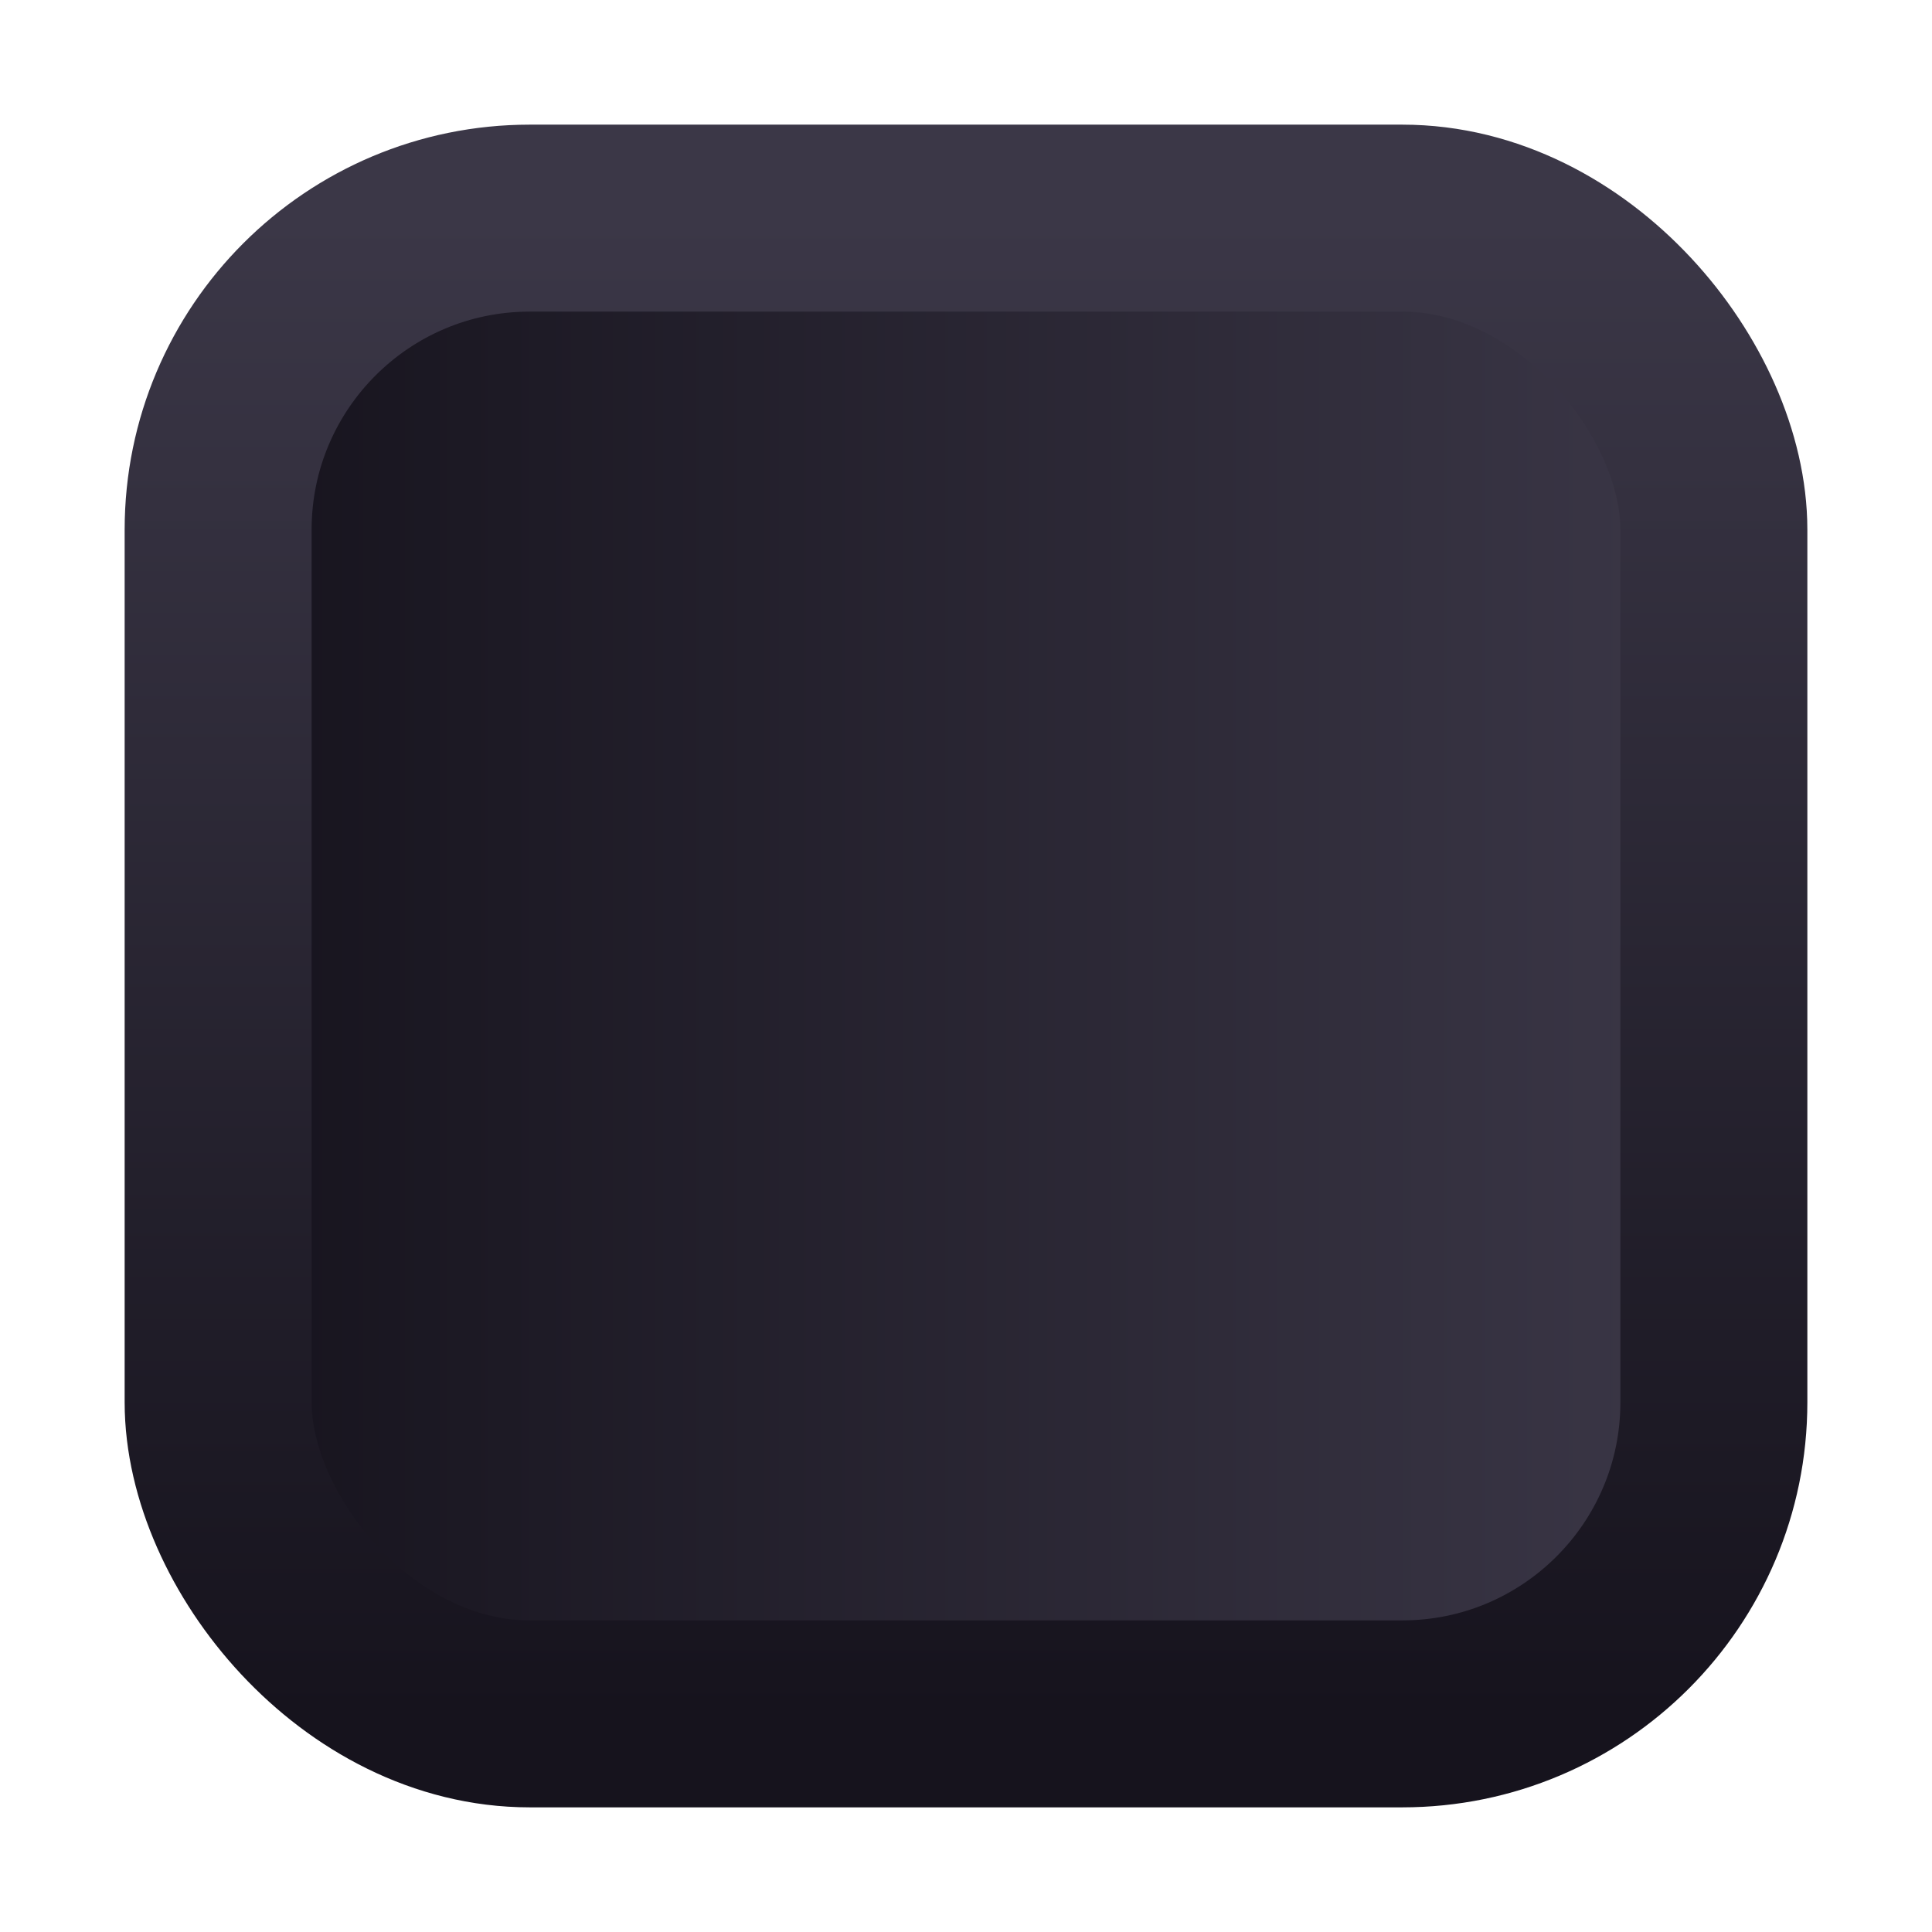 <svg width="62" height="62" viewBox="0 0 62 62" fill="none" xmlns="http://www.w3.org/2000/svg">
<g filter="url(#filter0_d_249_5064)">
<rect x="7" y="3" width="48" height="48" rx="10" fill="url(#paint0_linear_249_5064)"/>
<rect x="7" y="3" width="48" height="48" rx="10" stroke="url(#paint1_linear_249_5064)" stroke-width="6" stroke-linejoin="round"/>
</g>
<defs>
<filter id="filter0_d_249_5064" x="0" y="0" width="62" height="62" filterUnits="userSpaceOnUse" color-interpolation-filters="sRGB">
<feFlood flood-opacity="0" result="BackgroundImageFix"/>
<feColorMatrix in="SourceAlpha" type="matrix" values="0 0 0 0 0 0 0 0 0 0 0 0 0 0 0 0 0 0 127 0" result="hardAlpha"/>
<feOffset dy="4"/>
<feGaussianBlur stdDeviation="2"/>
<feComposite in2="hardAlpha" operator="out"/>
<feColorMatrix type="matrix" values="0 0 0 0 0 0 0 0 0 0 0 0 0 0 0 0 0 0 0.6 0"/>
<feBlend mode="normal" in2="BackgroundImageFix" result="effect1_dropShadow_249_5064"/>
<feBlend mode="normal" in="SourceGraphic" in2="effect1_dropShadow_249_5064" result="shape"/>
</filter>
<linearGradient id="paint0_linear_249_5064" x1="7" y1="27" x2="55" y2="27" gradientUnits="userSpaceOnUse">
<stop stop-color="#16131D"/>
<stop offset="1" stop-color="#3B3747"/>
</linearGradient>
<linearGradient id="paint1_linear_249_5064" x1="31" y1="51" x2="31" y2="3" gradientUnits="userSpaceOnUse">
<stop stop-color="#16131D"/>
<stop offset="1" stop-color="#3B3747"/>
</linearGradient>
</defs>
</svg>
